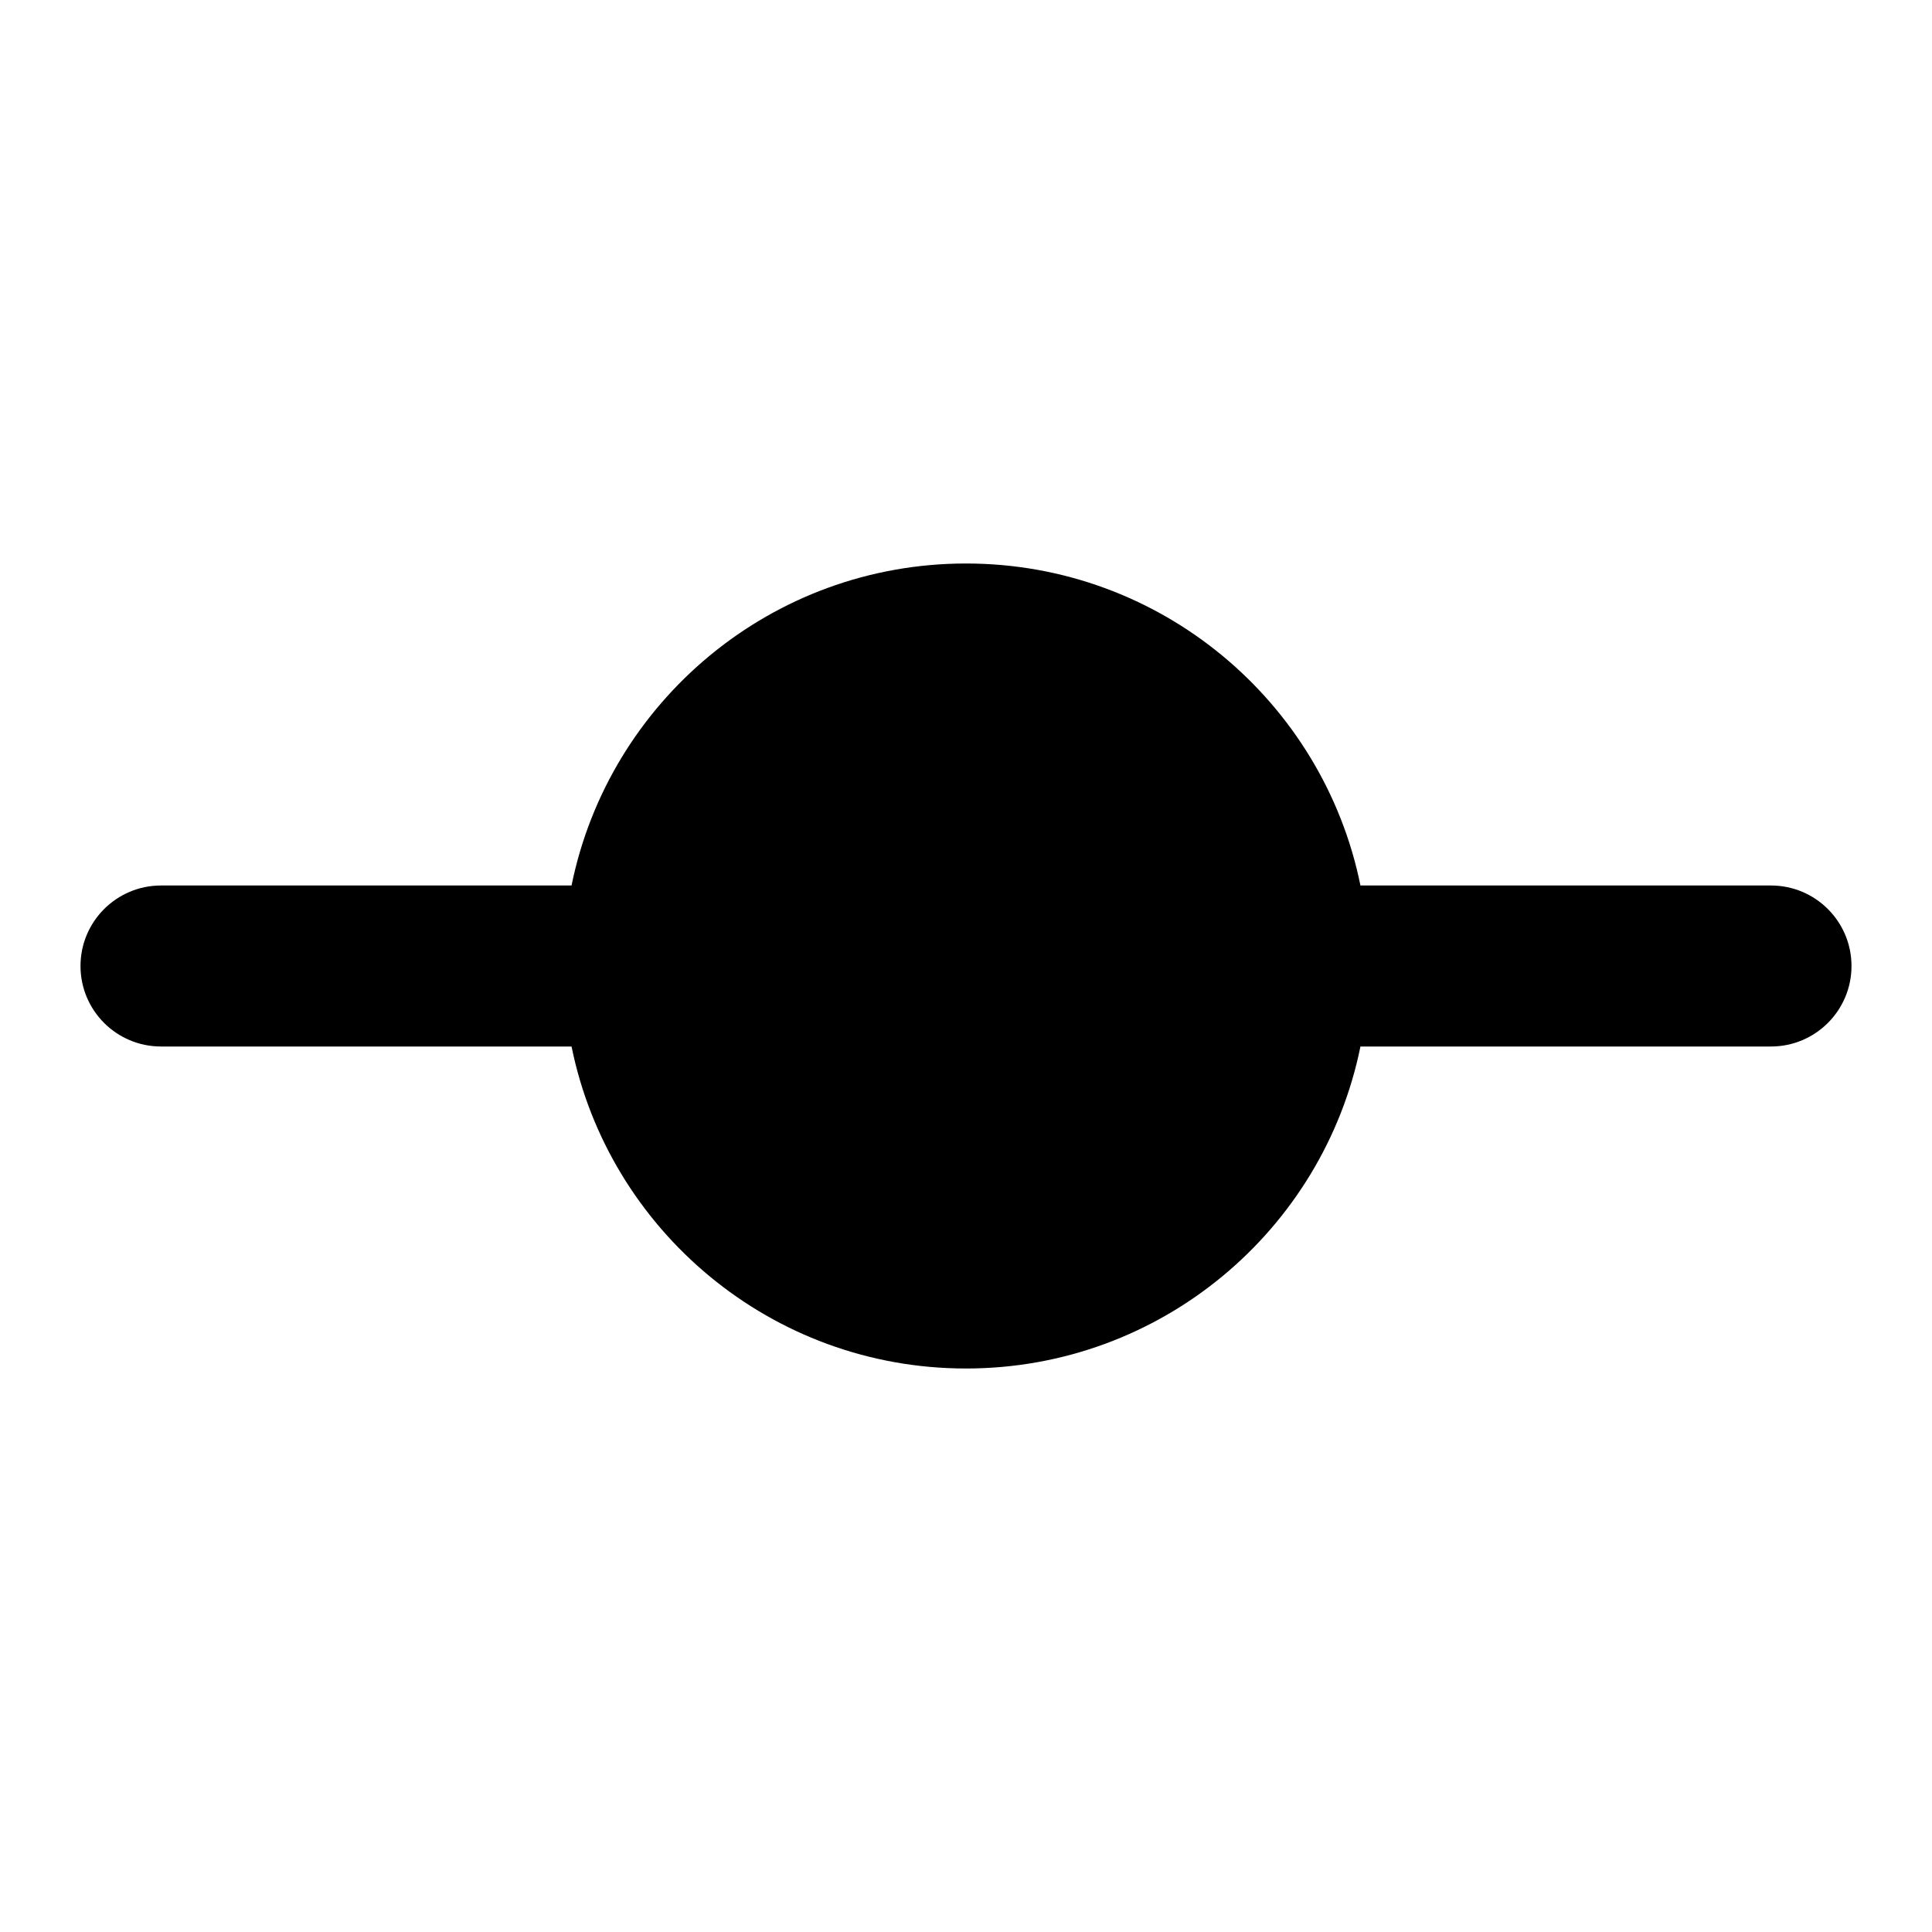 <svg width="24" height="24" viewBox="0 0 24 24" fill="none" xmlns="http://www.w3.org/2000/svg">
<path fill-rule="evenodd" clip-rule="evenodd" d="M16.9 11C16.437 8.718 14.419 7 12 7C9.581 7 7.563 8.718 7.1 11H2C1.448 11 1 11.448 1 12C1 12.552 1.448 13 2 13H7.1C7.563 15.282 9.581 17 12 17C14.419 17 16.437 15.282 16.9 13H22C22.552 13 23 12.552 23 12C23 11.448 22.552 11 22 11H16.9Z" fill="currentColor"/>
</svg>
